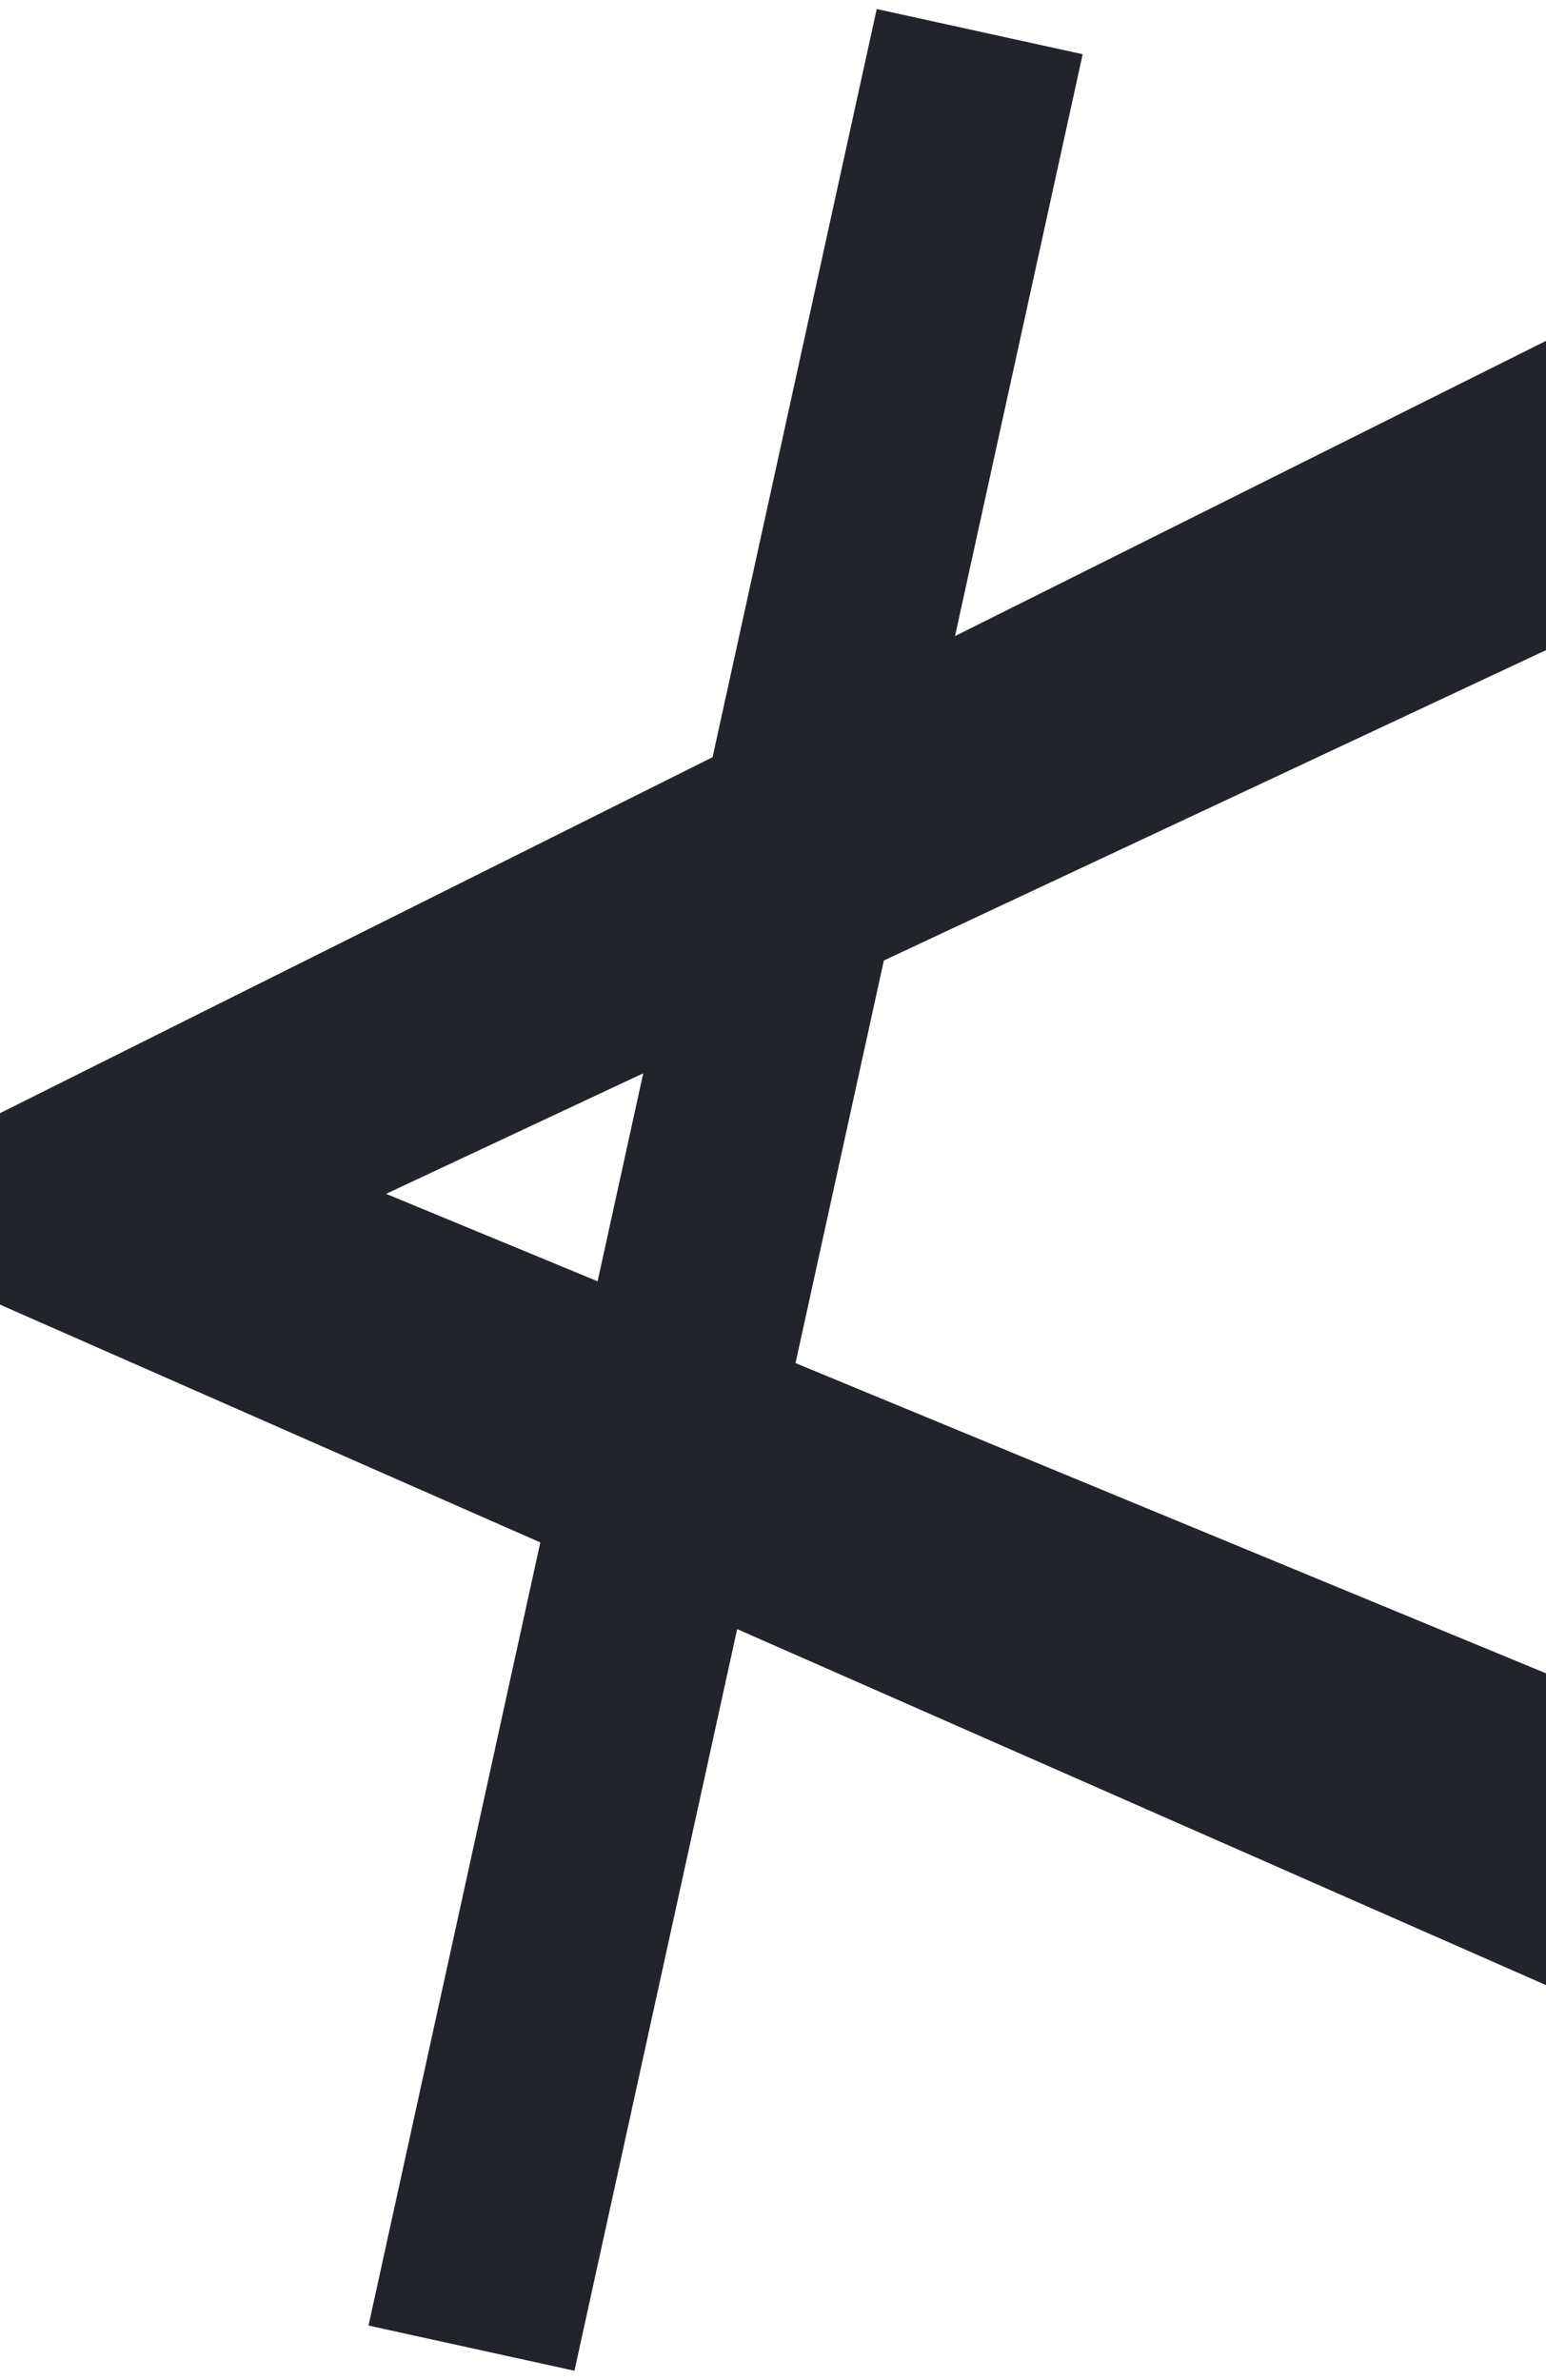 <svg xmlns="http://www.w3.org/2000/svg" width="11" height="16.932" viewBox="0 0 11 16.932"><g transform="translate(0 2.424)"><path d="M7.184,1.854l-11-4.841V-4.349l11-5.494v2.2L-1.069-3.775,7.184-.364Z" transform="translate(3.816 9.844)" fill="#22242b"/><path d="M0,.775,16.852,0" transform="matrix(0.259, -0.966, 0.966, 0.259, 2.606, 14.08)" fill="#22242b" stroke="#22242b" stroke-width="1.5"/></g></svg>